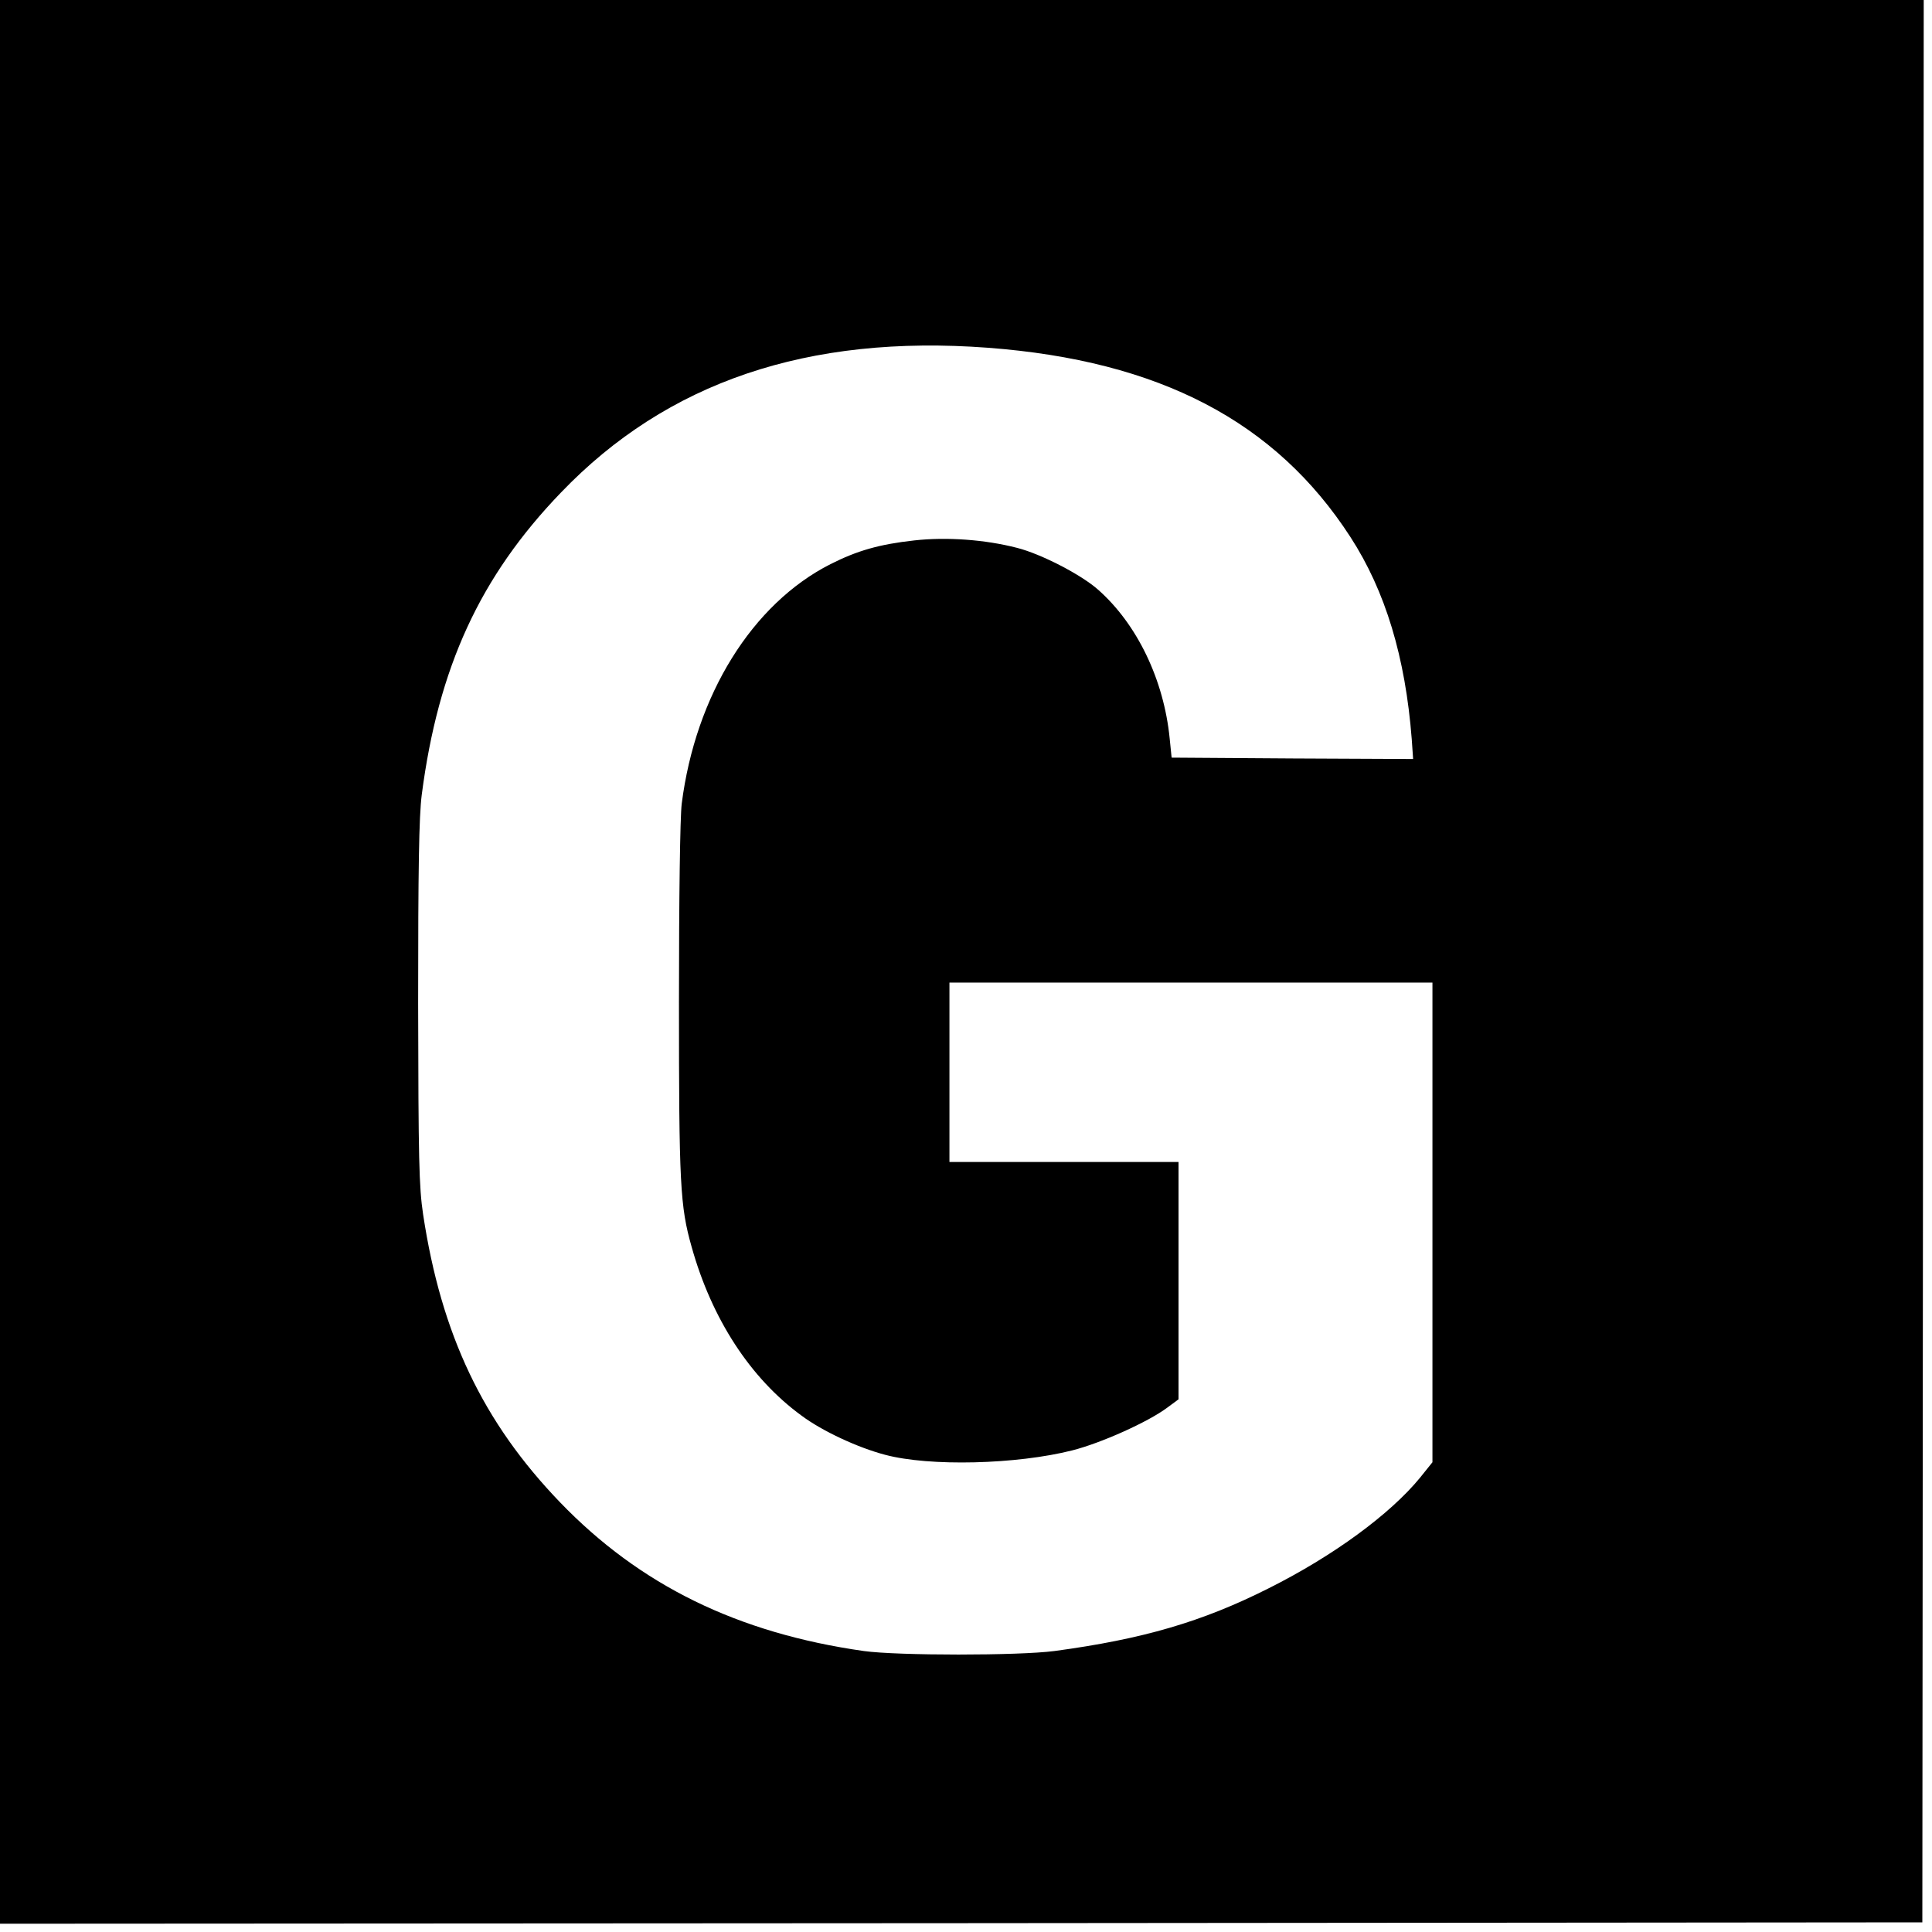<?xml version="1.0" standalone="no"?>
<!DOCTYPE svg PUBLIC "-//W3C//DTD SVG 20010904//EN"
 "http://www.w3.org/TR/2001/REC-SVG-20010904/DTD/svg10.dtd">
<svg version="1.0" xmlns="http://www.w3.org/2000/svg"
 width="700pt" height="700pt" viewBox="0 0 700 700"
 preserveAspectRatio="xMidYMid meet">
<g transform="translate(0,700) scale(0.1,-0.1)"
fill="#000000" stroke="none">
<path d="M0 3515 l0 -3485 3483 2 3482 3 3 3483 2 3482 -3485 0 -3485 0 0
-3485z m3580 2225 c621 -47 1042 -267 1313 -686 127 -196 199 -436 222 -732
l5 -72 -437 2 -438 3 -7 69 c-21 213 -118 415 -260 540 -61 54 -206 129 -293
151 -116 30 -255 40 -372 27 -127 -14 -207 -37 -304 -86 -284 -144 -489 -475
-539 -868 -6 -49 -10 -341 -10 -718 0 -661 4 -740 46 -888 73 -261 213 -476
398 -611 75 -56 204 -116 303 -142 161 -43 477 -35 678 16 103 26 273 102 343
154 l42 31 0 430 0 430 -415 0 -415 0 0 325 0 325 875 0 875 0 0 -869 0 -869
-45 -56 c-108 -132 -315 -284 -549 -401 -240 -121 -456 -184 -776 -227 -129
-17 -567 -17 -690 0 -457 65 -811 238 -1101 539 -279 290 -430 607 -496 1043
-15 100 -17 198 -18 765 0 488 3 676 13 755 60 462 211 791 505 1096 384 400
894 573 1547 524z"/>
</g>
</svg>
